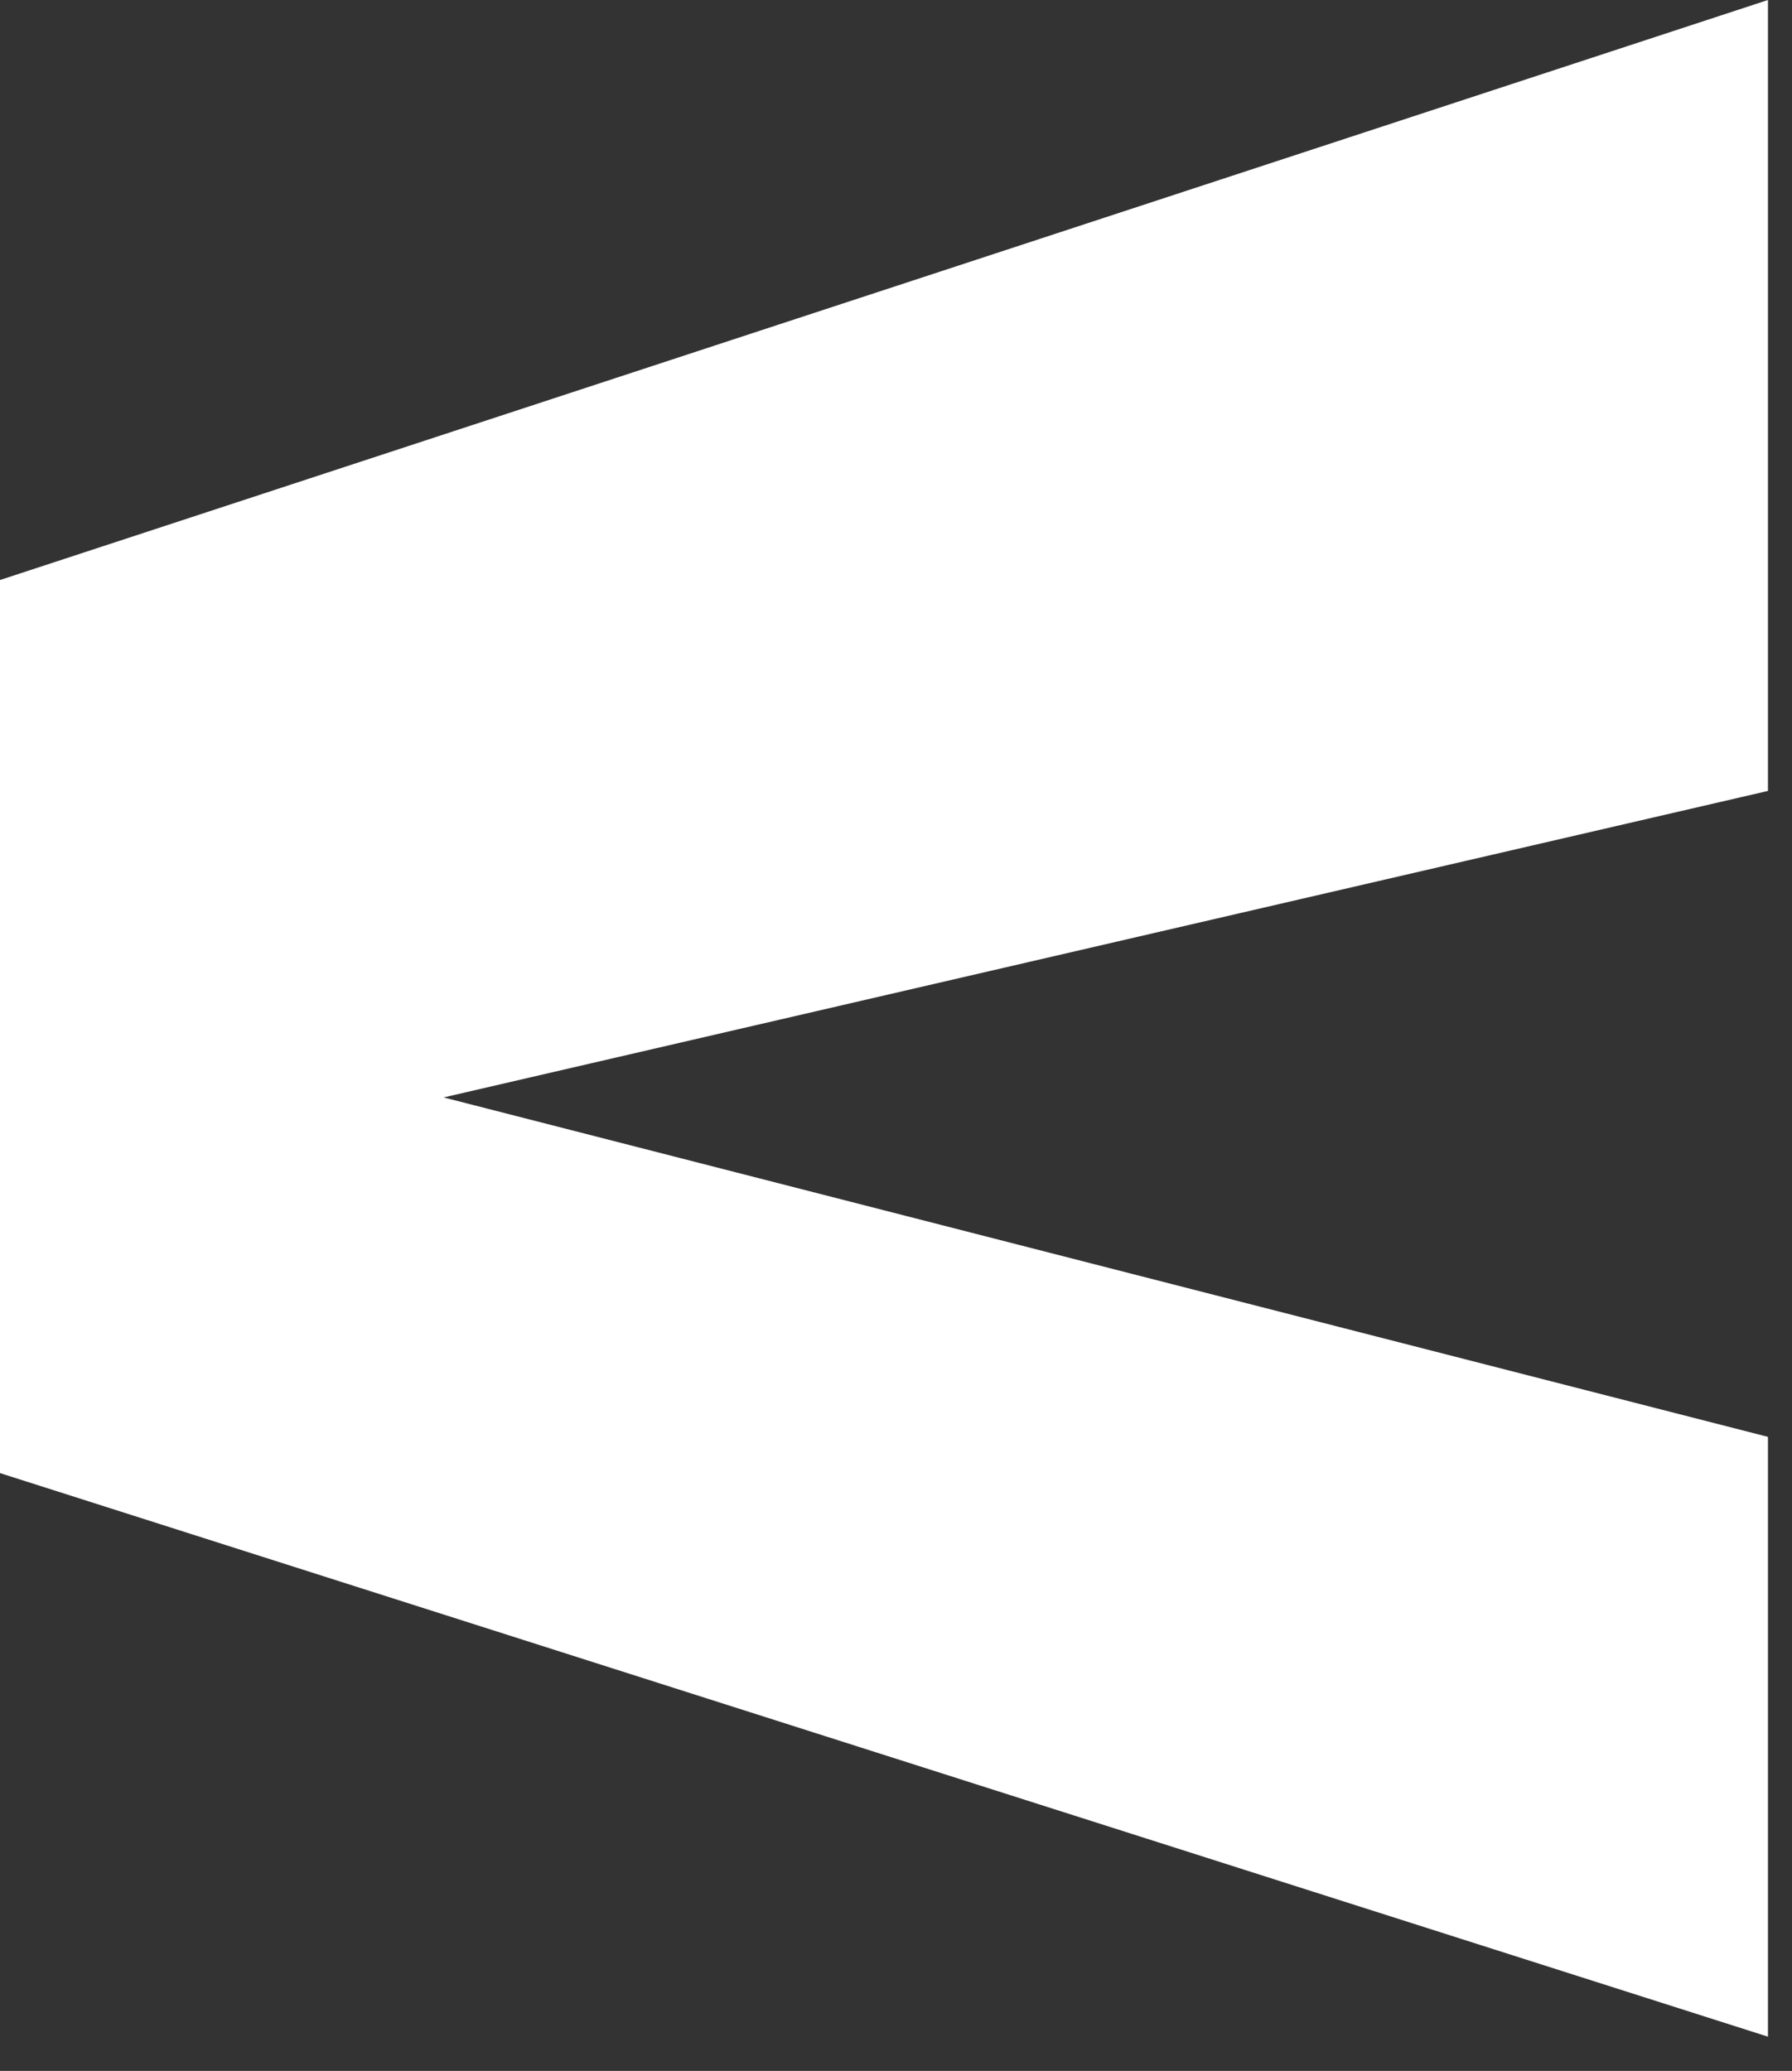 <svg width="45" height="52" viewBox="0 0 45 52" fill="none" xmlns="http://www.w3.org/2000/svg">
<rect x="0" y="0" width="45" height="52" fill="#333333" stroke="none"/>
<path d="M44.396 0L0 14.564V36.989L44.396 51.14V36.079L11.14 27.556L44.396 19.86V0Z" fill="white"/>
</svg>
